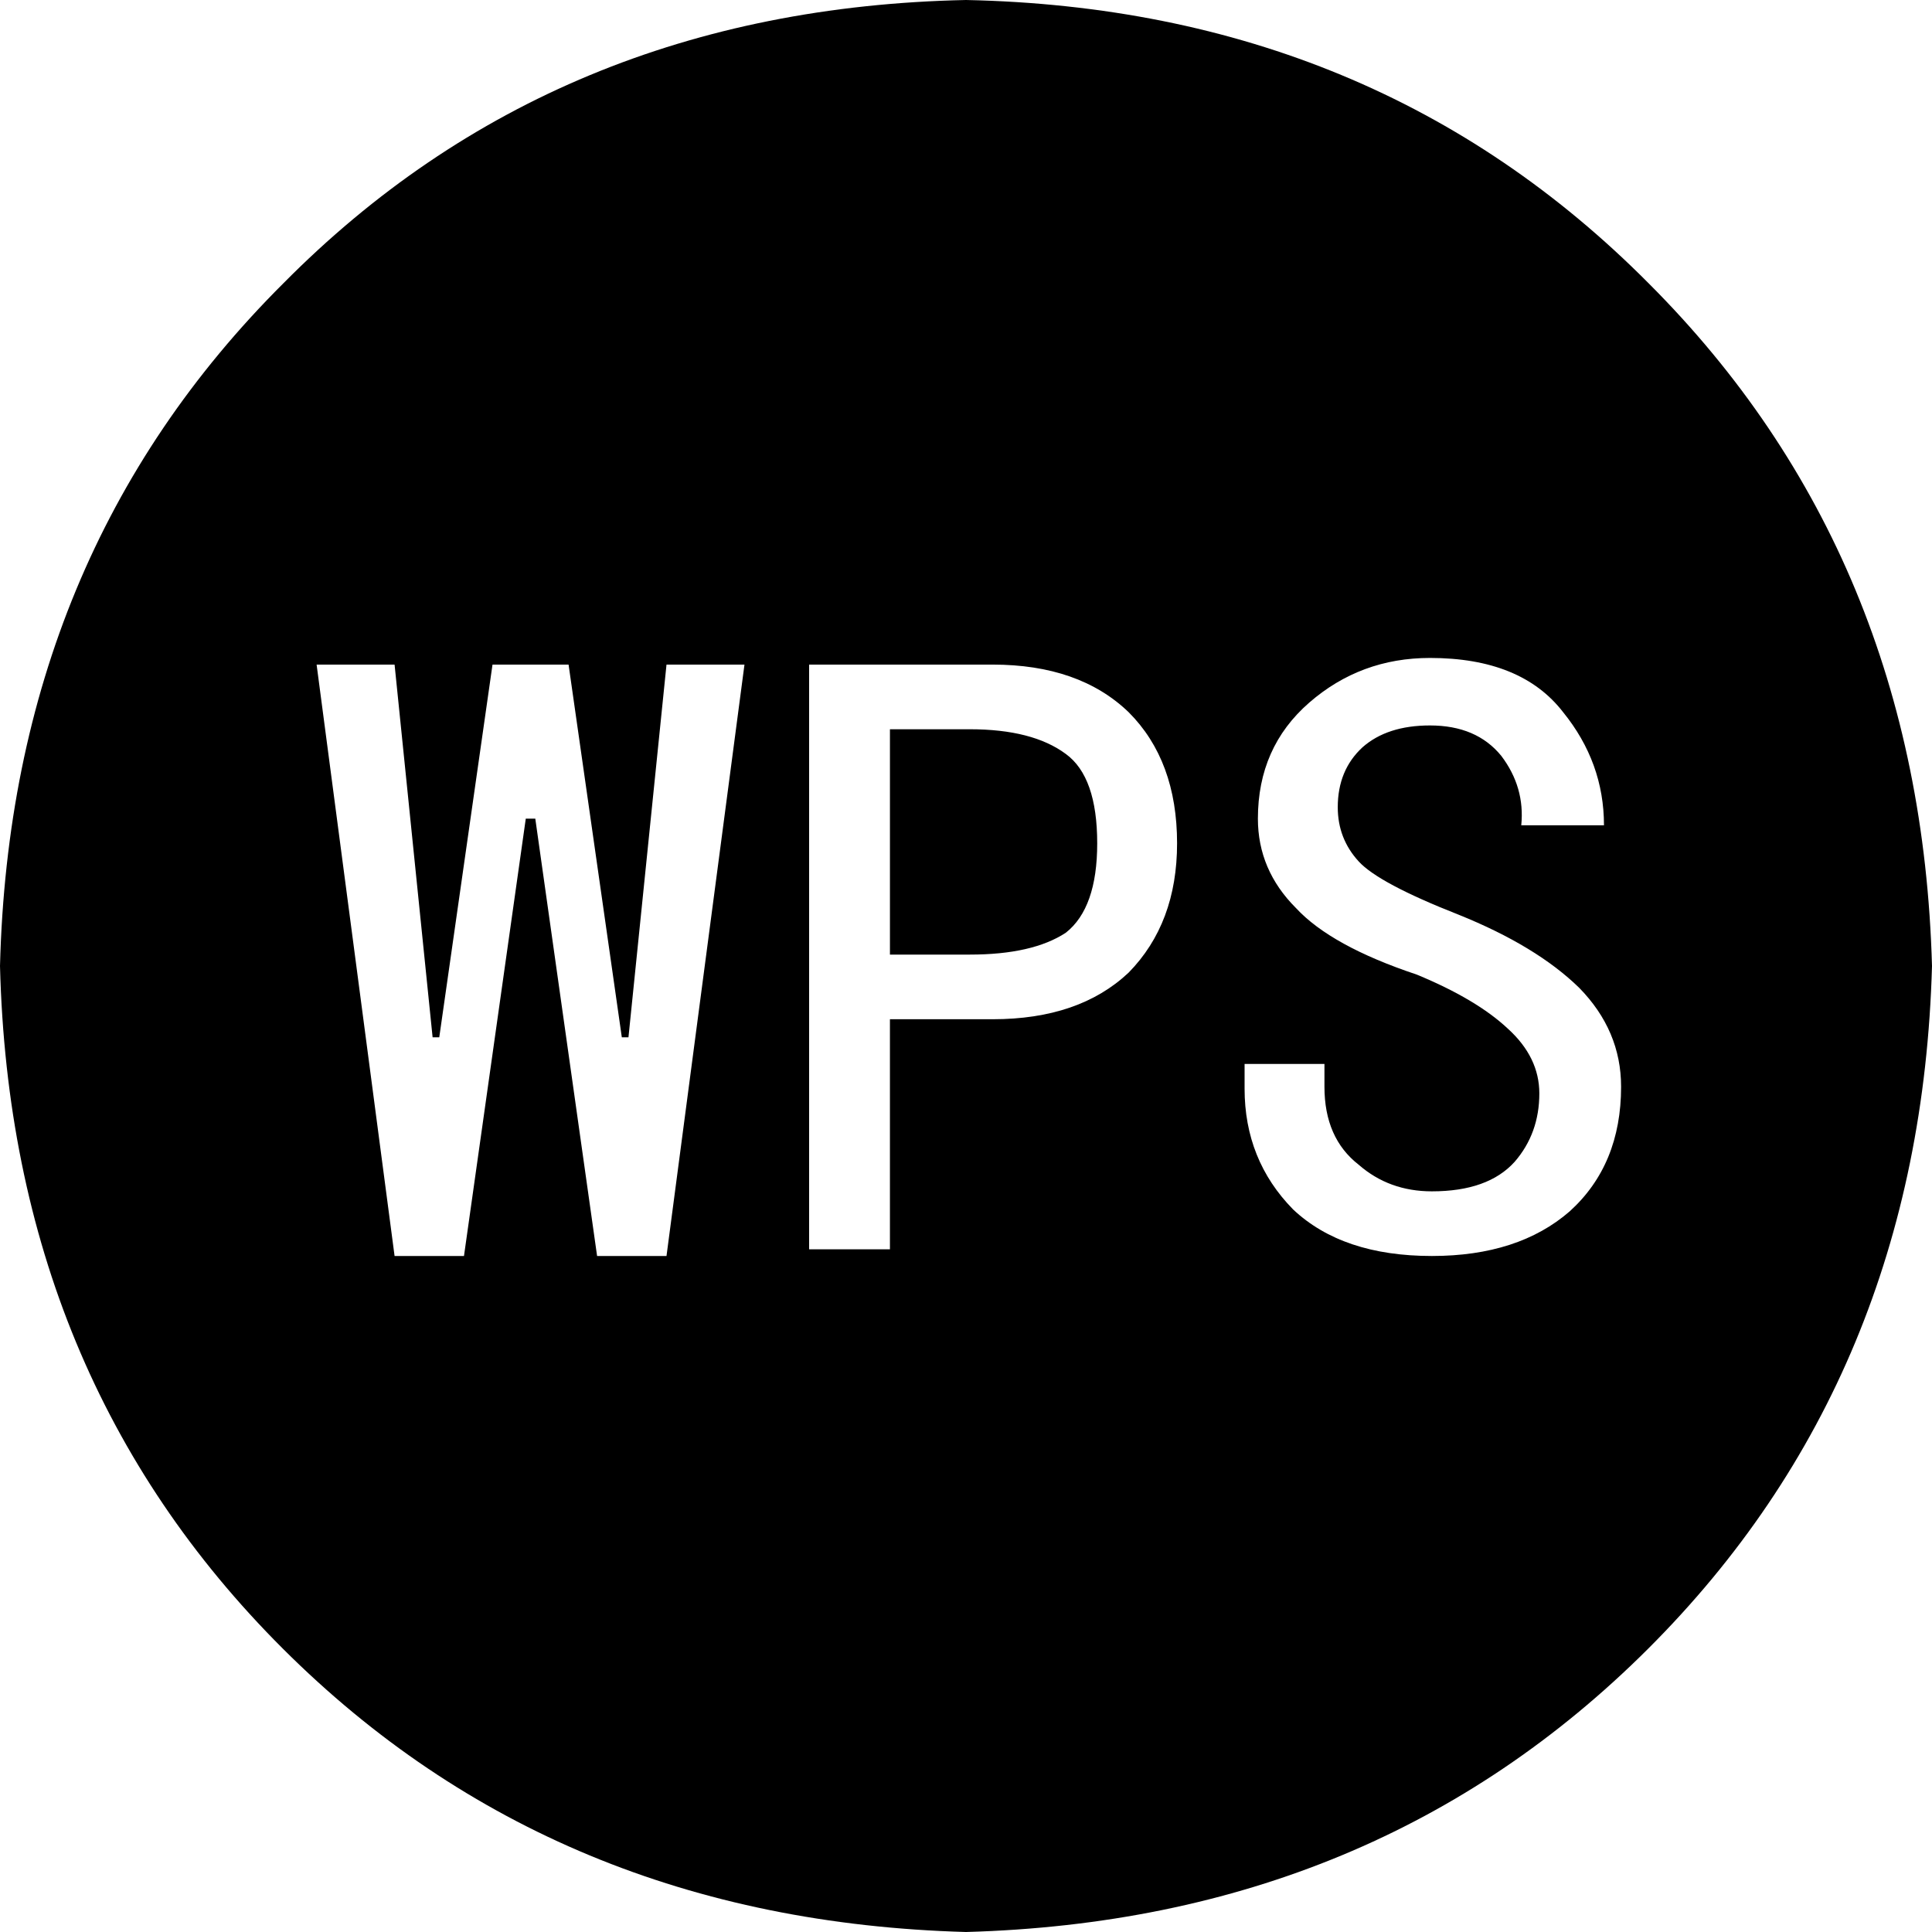 <?xml version="1.0" encoding="utf-8"?><!DOCTYPE svg PUBLIC "-//W3C//DTD SVG 1.1//EN" "http://www.w3.org/Graphics/SVG/1.1/DTD/svg11.dtd"><svg id="wps" width="32" height="32" style="width:32px;height:32px;" version="1.1" xmlns="http://www.w3.org/2000/svg" viewBox="0 0 2048 2048" enable-background="new 0 0 2048 2048" xml:space="preserve"><path fill="#000000" d="M1129.83 799.24 q33.26 24.19 33.26 94.74 q0 68.54 -33.26 94.74 q-35.28 23.19 -101.8 23.19 l-84.66 0 l0 -238.87 l84.66 0 q66.52 0 101.8 26.2 ZM1024 0 q434.39 9.07 723.65 300.35 q288.26 288.25 300.35 723.65 q-12.09 435.4 -300.85 723.66 q-288.76 288.25 -723.15 300.34 q-435.4 -12.09 -724.15 -300.34 q-288.76 -288.26 -299.85 -723.66 q11.09 -435.4 300.35 -723.65 q288.25 -291.28 723.65 -300.35 ZM706.52 1331.4 l82.65 -626.9 l-82.65 0 l-40.32 395.09 l-7.05 0 l-56.44 -395.09 l-80.63 0 l-56.44 395.09 l-7.06 0 l-40.31 -395.09 l-82.65 0 l82.65 626.9 l73.57 0 l65.51 -463.62 l10.08 0 l65.51 463.62 l73.58 0 ZM1196.35 1031.06 q51.4 -52.41 51.4 -137.08 q0 -87.68 -51.4 -139.08 q-52.41 -50.4 -144.13 -50.4 l-194.52 0 l0 619.85 l85.67 0 l0 -243.91 l108.85 0 q91.72 0 144.13 -49.38 ZM1664 1284.03 q54.43 -49.38 54.43 -132.03 q0 -59.46 -44.35 -104.82 q-45.36 -44.35 -128 -77.61 q-84.66 -33.26 -105.83 -56.44 q-22.17 -24.19 -22.17 -57.44 q0 -39.31 26.2 -63.5 q26.21 -23.18 71.56 -23.18 q49.39 0 75.59 32.25 q25.2 33.26 21.17 73.57 l87.68 0 q0 -66.52 -43.34 -119.93 q-44.34 -57.45 -141.1 -57.45 q-73.57 0 -128 47.37 q-54.42 47.37 -54.42 122.96 q0 54.42 40.31 94.74 q37.29 40.31 128 70.55 q63.5 26.21 96.76 57.45 q33.26 30.24 33.26 68.54 q0 42.33 -26.21 72.56 q-28.22 31.25 -87.68 31.25 q-45.36 0 -77.61 -28.22 q-36.28 -28.22 -36.28 -82.65 l0 -24.19 l-84.66 0 l0 26.21 q0 75.59 51.4 128 q52.41 49.38 147.15 49.38 q91.71 0 146.14 -47.37 Z"/></svg>